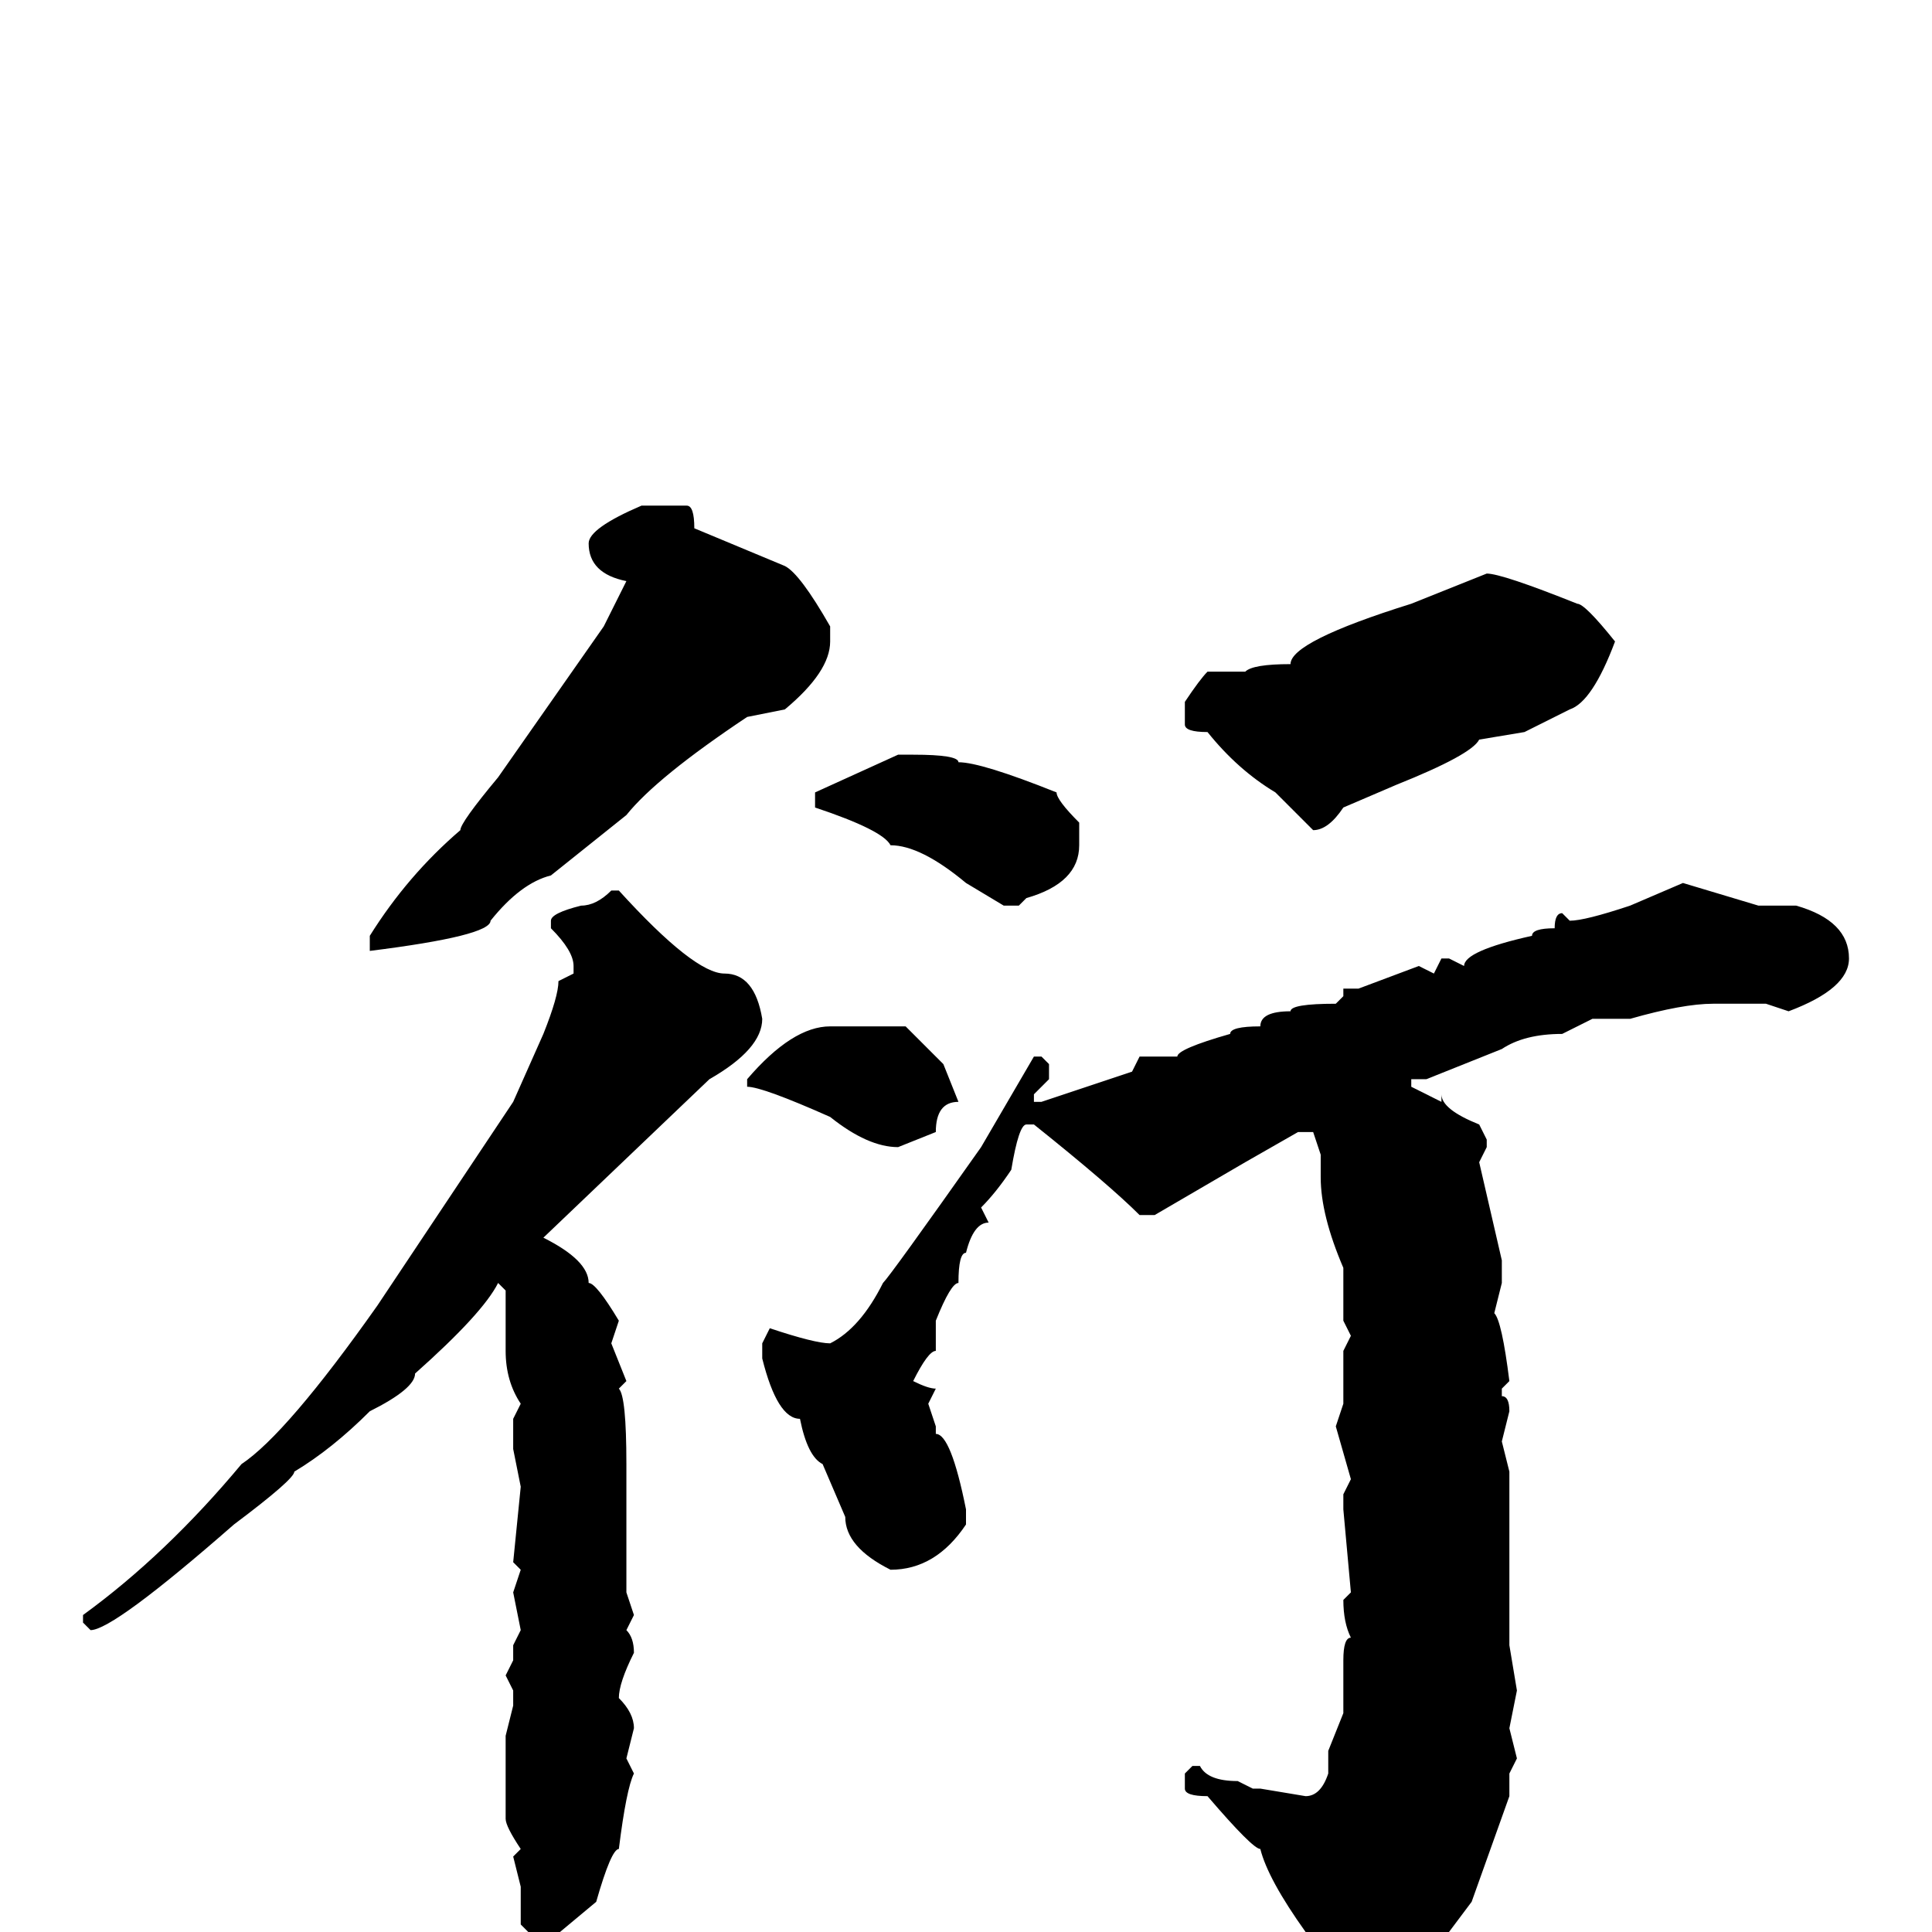 <svg xmlns="http://www.w3.org/2000/svg" viewBox="0 -256 256 256">
	<path fill="#000000" d="M85 -189H91Q92 -189 92 -186L104 -181Q106 -180 110 -173V-171Q110 -167 104 -162L99 -161Q87 -153 83 -148L73 -140Q69 -139 65 -134Q65 -132 49 -130V-131V-132Q54 -140 61 -146Q61 -147 66 -153L80 -173L83 -179Q78 -180 78 -184Q78 -186 85 -189ZM197 -180Q199 -180 209 -176Q210 -176 214 -171Q211 -163 208 -162L202 -159L196 -158Q195 -156 185 -152L178 -149Q176 -146 174 -146L169 -151Q164 -154 160 -159Q157 -159 157 -160V-163Q159 -166 160 -167H165Q166 -168 171 -168Q171 -171 187 -176ZM119 -156H121Q127 -156 127 -155Q130 -155 140 -151Q140 -150 143 -147V-144Q143 -139 136 -137L135 -136H133L128 -139Q122 -144 118 -144Q117 -146 108 -149V-151ZM223 -139L233 -136H238Q245 -134 245 -129Q245 -125 237 -122L234 -123H227Q223 -123 216 -121H211L207 -119Q202 -119 199 -117L189 -113H187V-112L191 -110V-111Q191 -109 196 -107L197 -105V-104L196 -102L199 -89V-86L198 -82Q199 -81 200 -73L199 -72V-71Q200 -71 200 -69L199 -65L200 -61V-49V-47V-45V-38L201 -32H200H201L200 -27L201 -23L200 -21V-18L195 -4L189 4Q180 13 177 13Q175 13 175 7V5Q174 5 173 0Q168 -7 167 -11Q166 -11 160 -18Q157 -18 157 -19V-21L158 -22H159Q160 -20 164 -20L166 -19H167L173 -18Q175 -18 176 -21V-24L178 -29V-36Q178 -39 179 -39Q178 -41 178 -44L179 -45L178 -56V-58L179 -60L177 -67L178 -70V-72V-73V-77L179 -79L178 -81V-88Q175 -95 175 -100V-103L174 -106H172L165 -102L153 -95H151Q147 -99 137 -107H136Q135 -107 134 -101Q132 -98 130 -96L131 -94Q129 -94 128 -90Q127 -90 127 -86Q126 -86 124 -81V-77Q123 -77 121 -73Q123 -72 124 -72L123 -70L124 -67V-66Q126 -66 128 -56V-54Q124 -48 118 -48Q112 -51 112 -55L109 -62Q107 -63 106 -68Q103 -68 101 -76V-77V-78L102 -80Q108 -78 110 -78Q114 -80 117 -86Q118 -87 130 -104L137 -116H138L139 -115V-113L137 -111V-110H138L150 -114L151 -116H153H156Q156 -117 163 -119Q163 -120 167 -120Q167 -122 171 -122Q171 -123 177 -123L178 -124V-125H180L188 -128L190 -127L191 -129H192L194 -128Q194 -130 203 -132Q203 -133 206 -133Q206 -135 207 -135L208 -134Q210 -134 216 -136ZM81 -138H82Q92 -127 96 -127Q100 -127 101 -121Q101 -117 94 -113L72 -92Q78 -89 78 -86Q79 -86 82 -81L81 -78L83 -73L82 -72Q83 -71 83 -62V-60V-47V-45L84 -42L83 -40Q84 -39 84 -37Q82 -33 82 -31Q84 -29 84 -27L83 -23L84 -21Q83 -19 82 -11Q81 -11 79 -4L73 1H71L69 -1V-4V-6L68 -10L69 -11Q67 -14 67 -15V-26L68 -30V-32L67 -34L68 -36V-38L69 -40L68 -45L69 -48L68 -49L69 -59L68 -64V-66V-68L69 -70Q67 -73 67 -77V-85L66 -86Q64 -82 55 -74Q55 -72 49 -69Q44 -64 39 -61Q39 -60 31 -54Q15 -40 12 -40L11 -41V-42Q22 -50 32 -62Q38 -66 50 -83L68 -110L72 -119Q74 -124 74 -126L76 -127V-128Q76 -130 73 -133V-134Q73 -135 77 -136Q79 -136 81 -138ZM110 -120H112H120L125 -115L127 -110Q124 -110 124 -106L119 -104Q115 -104 110 -108Q101 -112 99 -112V-113Q105 -120 110 -120Z"/>
</svg>